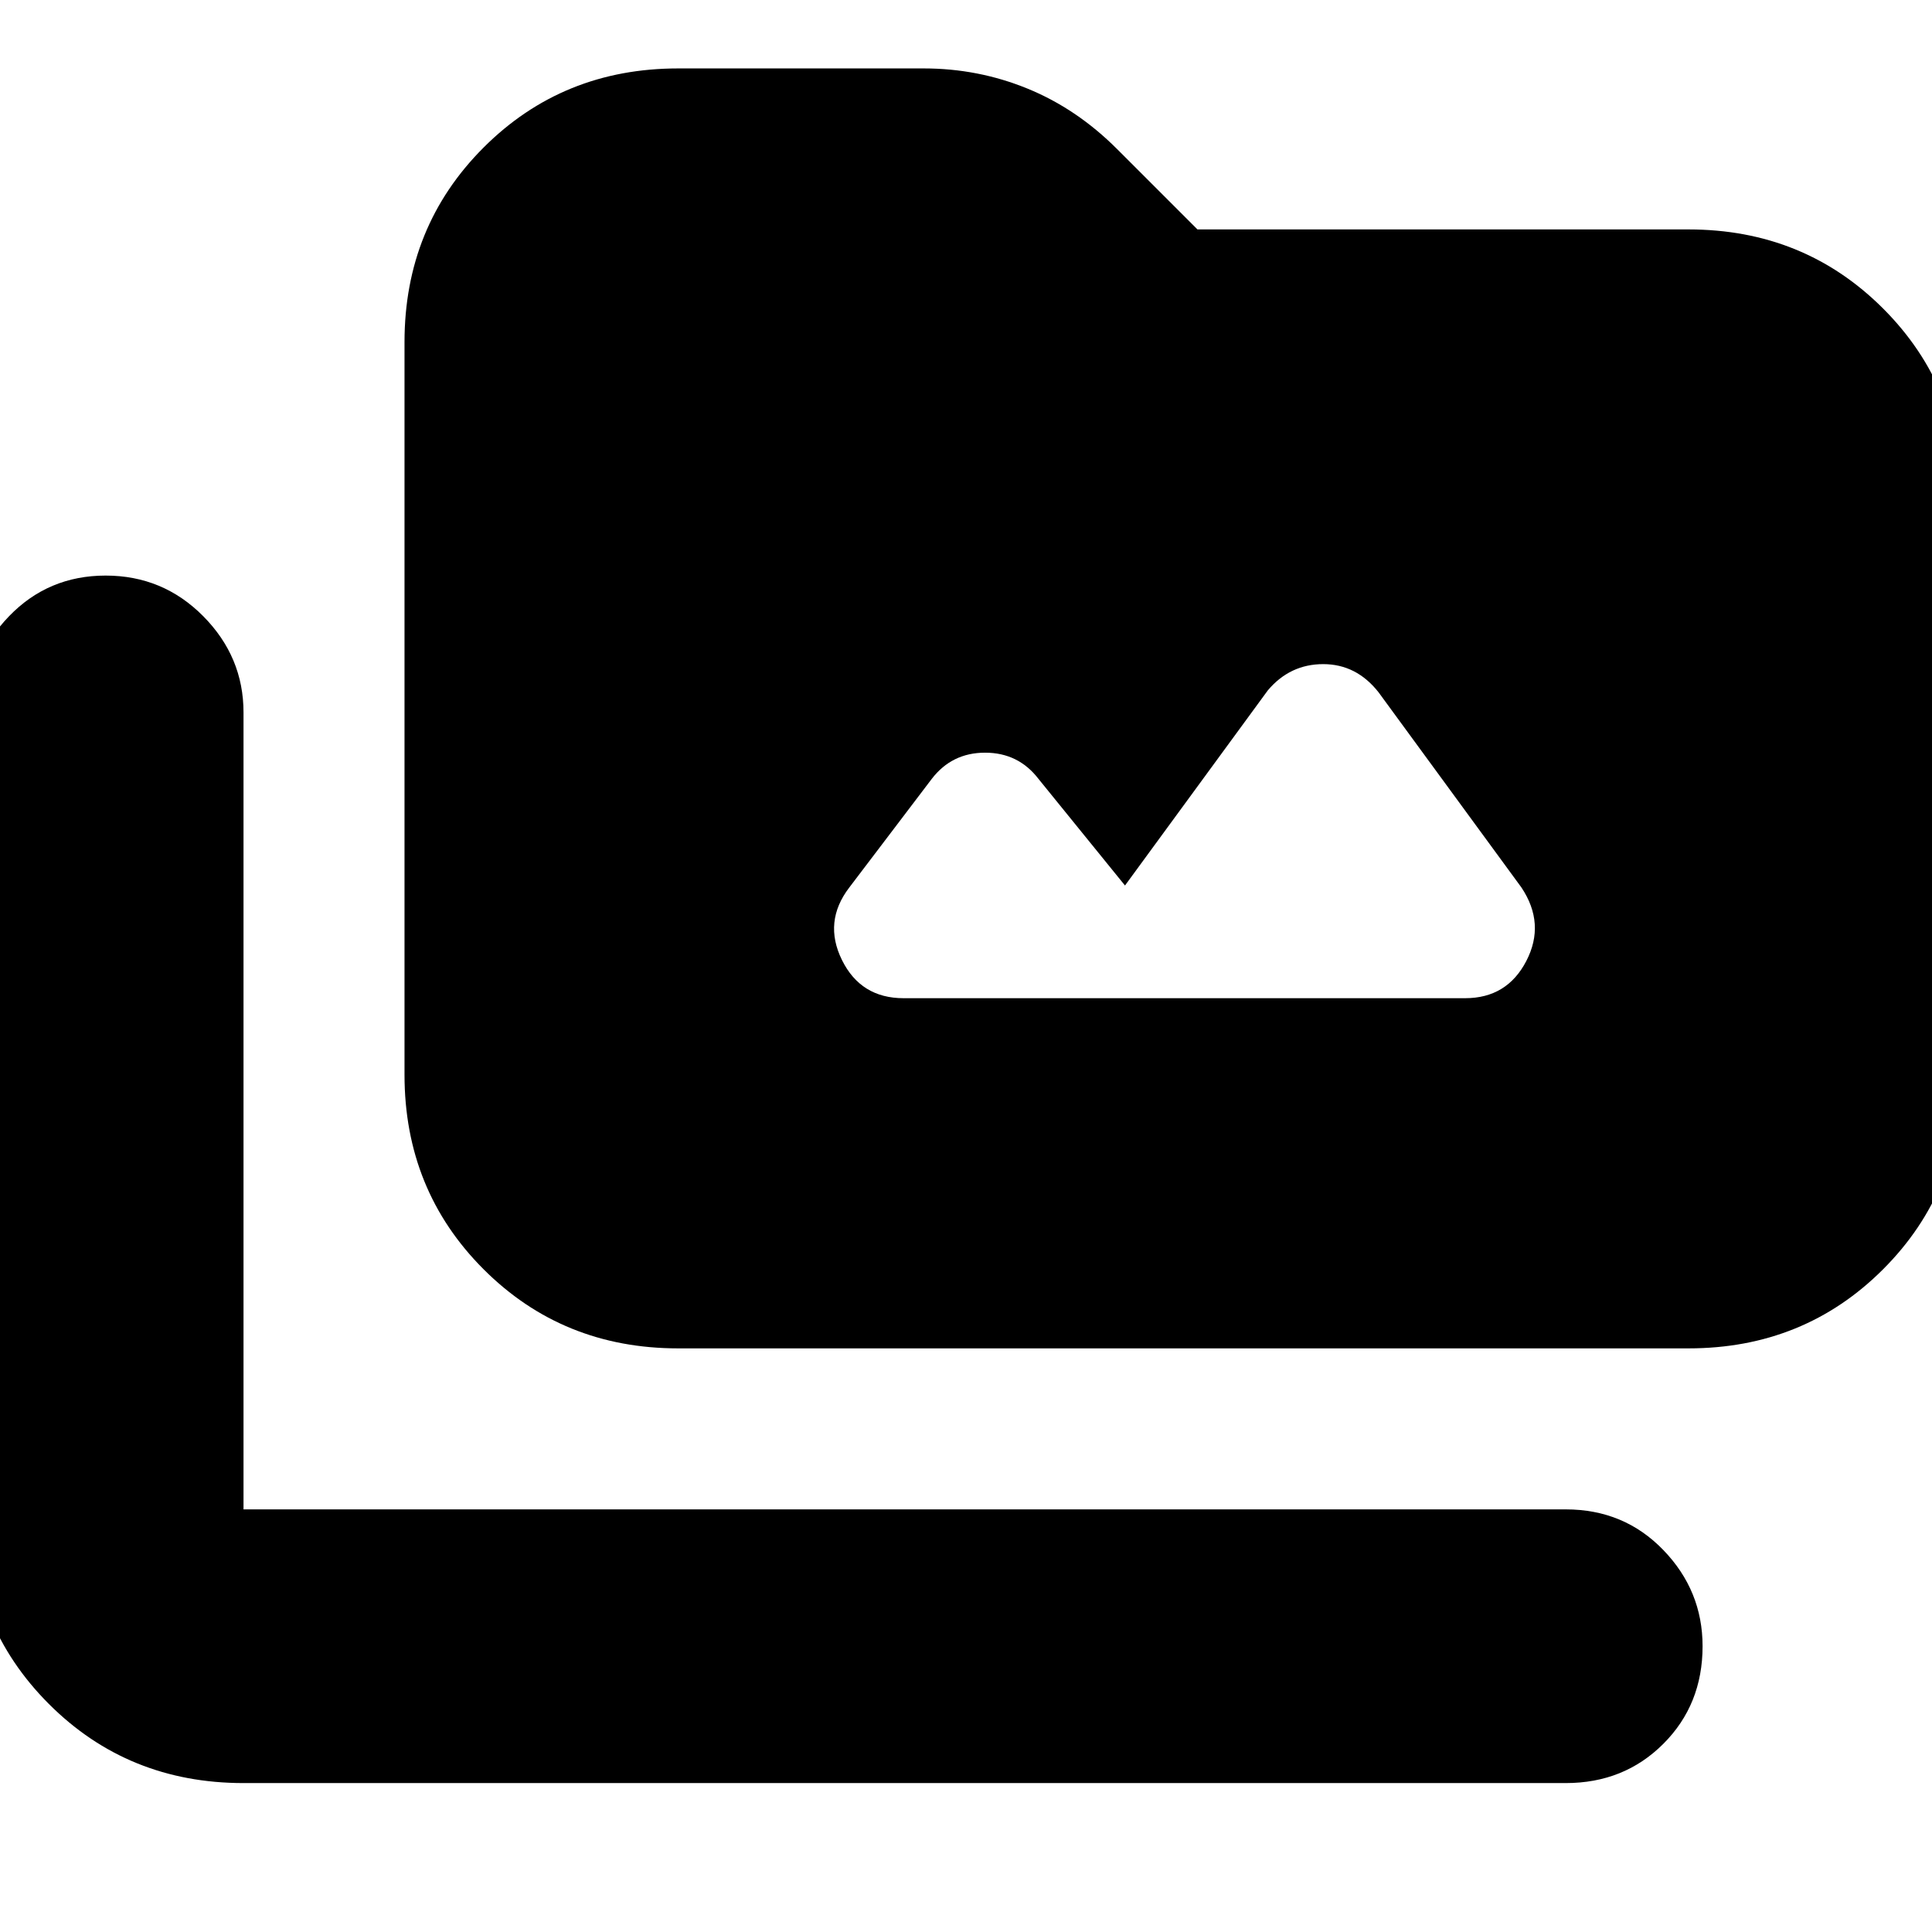 <svg xmlns="http://www.w3.org/2000/svg" height="24" viewBox="0 -960 960 960" width="24"><path d="M121-74q-57.4 0-96.7-39.3Q-15-152.6-15-210v-396q0-27.6 19.5-47.8Q24-674 52.5-674t48.5 20.2q20 20.2 20 47.8v396h657q29 0 48.5 20.2T846-142q0 29-19.5 48.5T778-74H121Zm216-216q-57.4 0-96.7-39.3Q201-368.6 201-426v-364q0-57.4 39.3-96.7Q279.6-926 337-926h122q27 0 51.5 10t44.5 30l40 40h244q57.4 0 96.7 39.3Q975-767.4 975-710v284q0 57.4-39.3 96.7Q896.4-290 839-290H337Zm222-230-43-53q-10-13-26.5-13T463-573l-41 54q-13 17-3.65 36 9.36 19 30.65 19h279q20.83 0 30.42-18.5Q768-501 756-519l-71-97q-11-14-27.5-14T630-617l-71 97Z"/></svg>